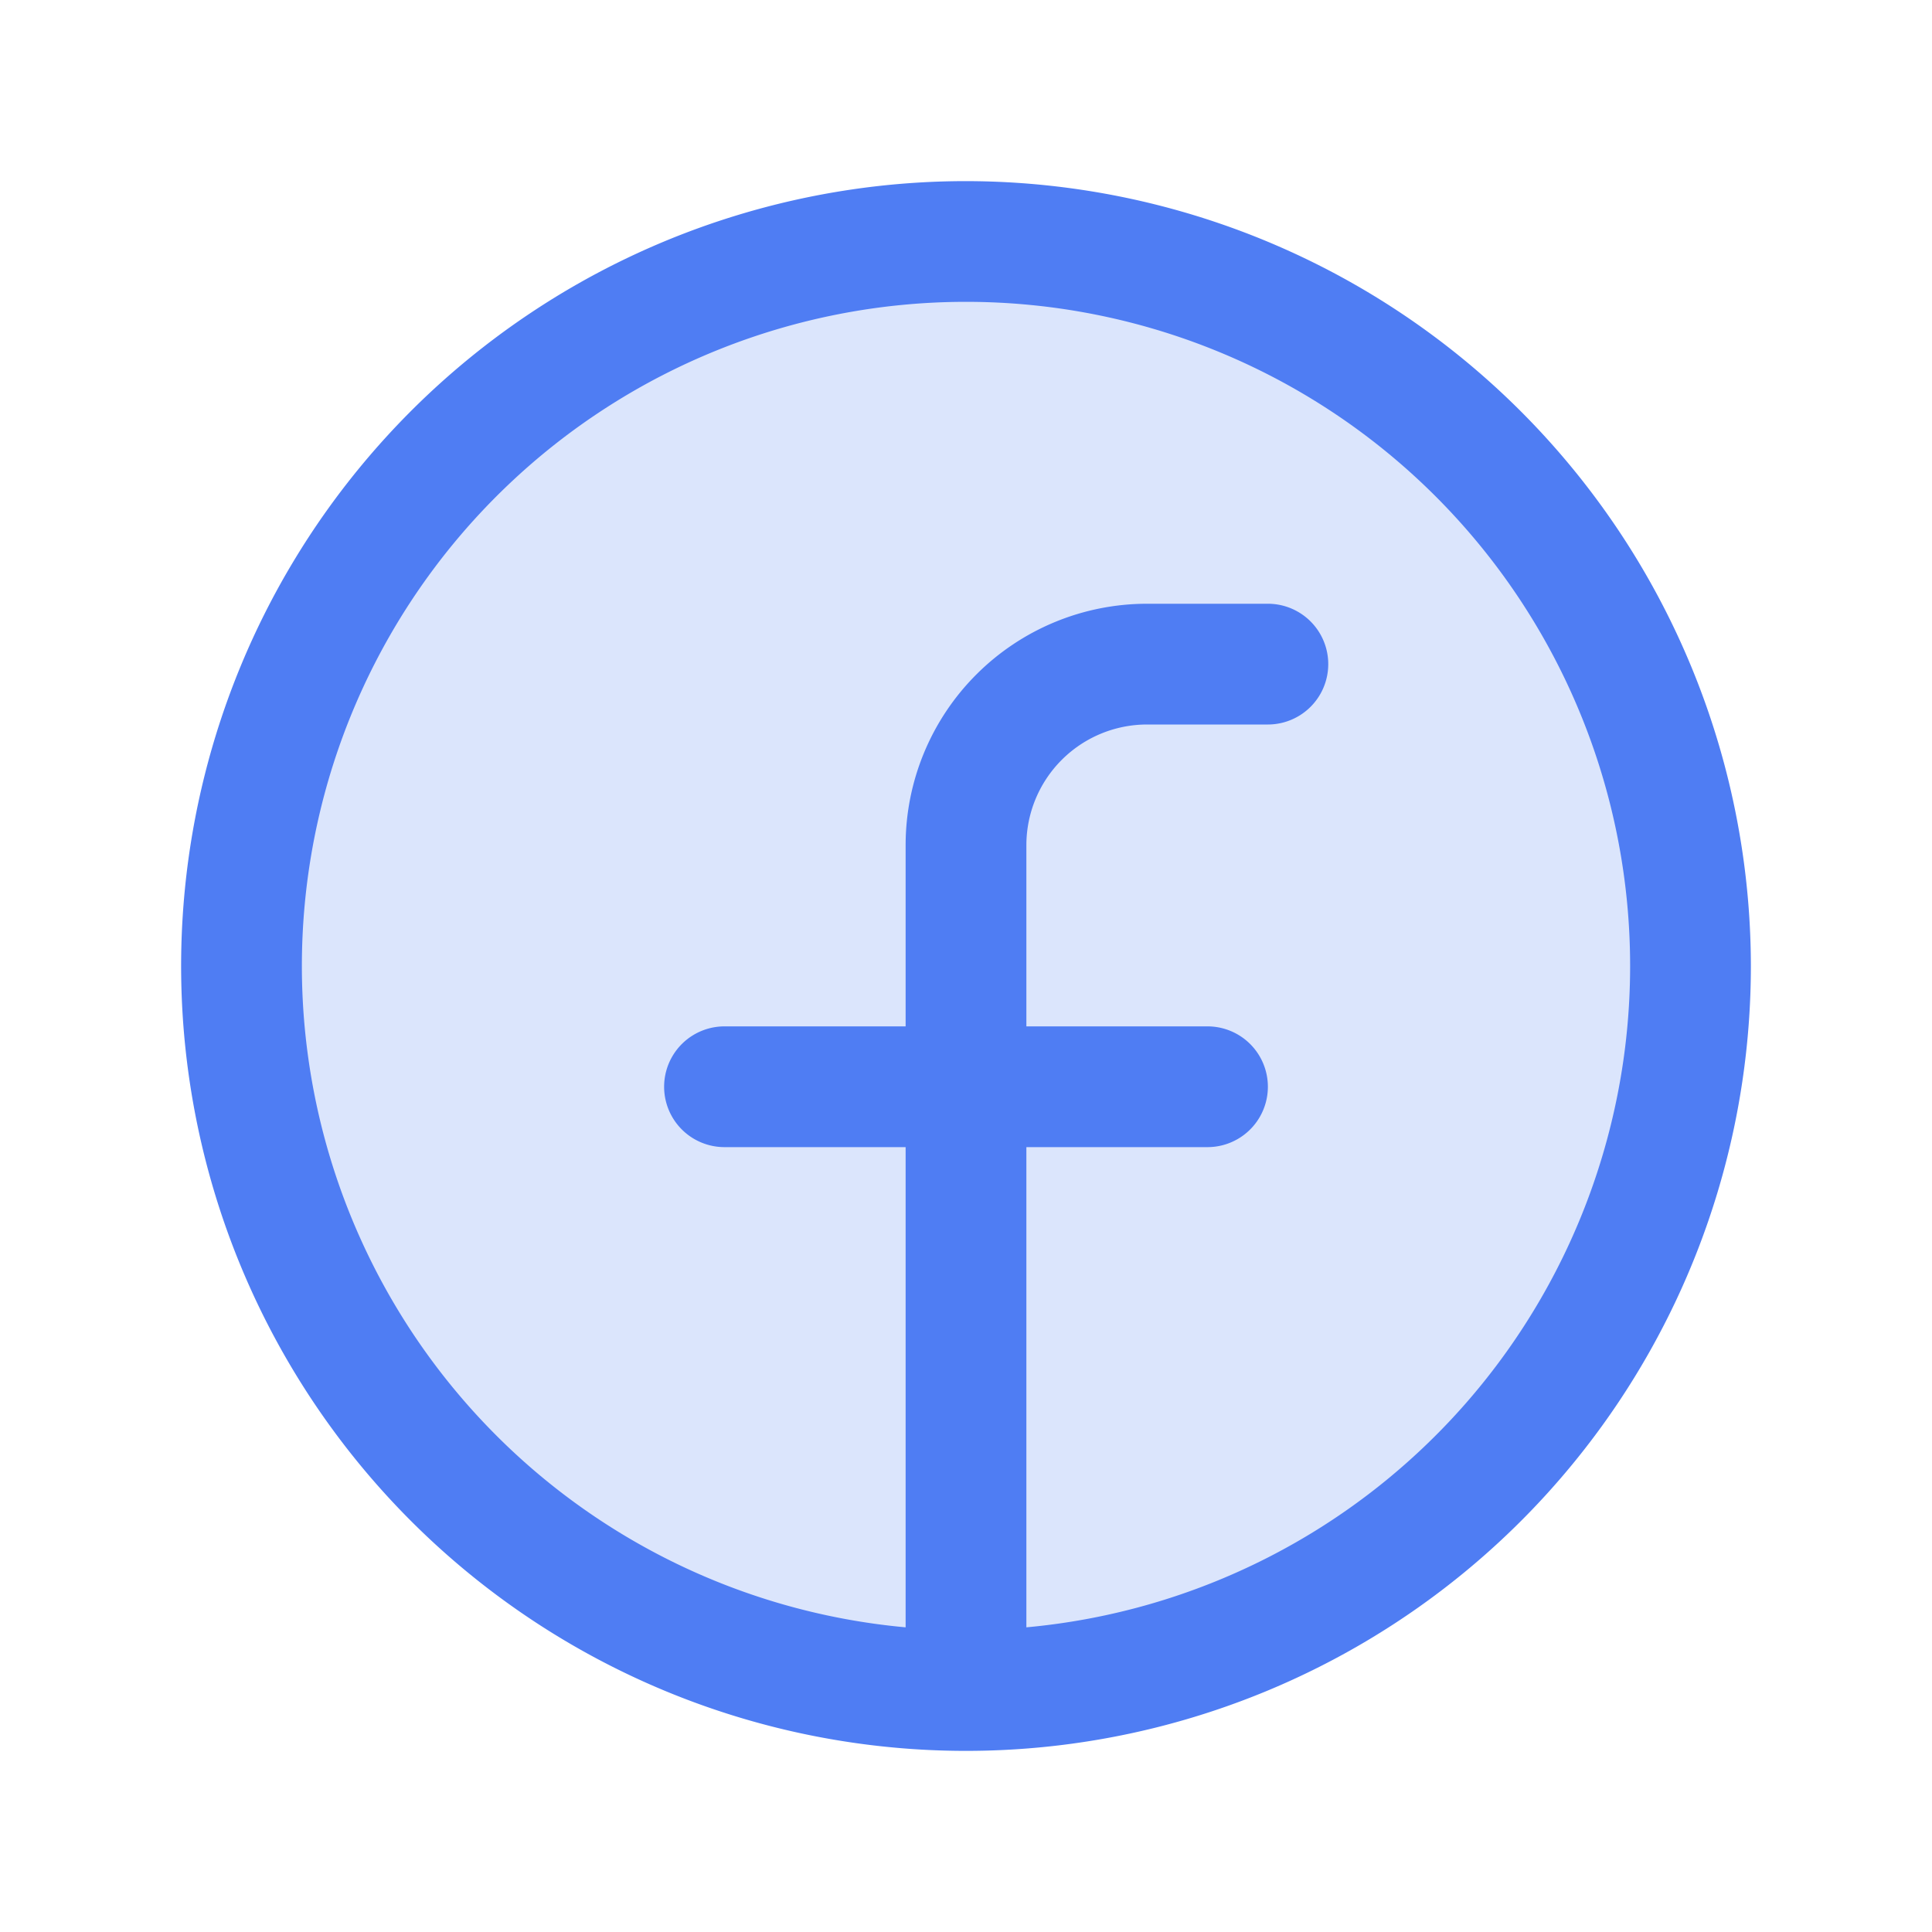 <svg xmlns="http://www.w3.org/2000/svg" width="1em" height="1em" viewBox="0 0 256 256">
  <g fill="#4f7df3">
    <path d="M224 128a96 96 0 1 1-96-96a96 96 0 0 1 96 96" opacity=".2" />
    <path
      d="M128 24a104 104 0 1 0 104 104A104.11 104.11 0 0 0 128 24m8 191.63V152h24a8 8 0 0 0 0-16h-24v-24a16 16 0 0 1 16-16h16a8 8 0 0 0 0-16h-16a32 32 0 0 0-32 32v24H96a8 8 0 0 0 0 16h24v63.63a88 88 0 1 1 16 0" />
  </g>
</svg>
